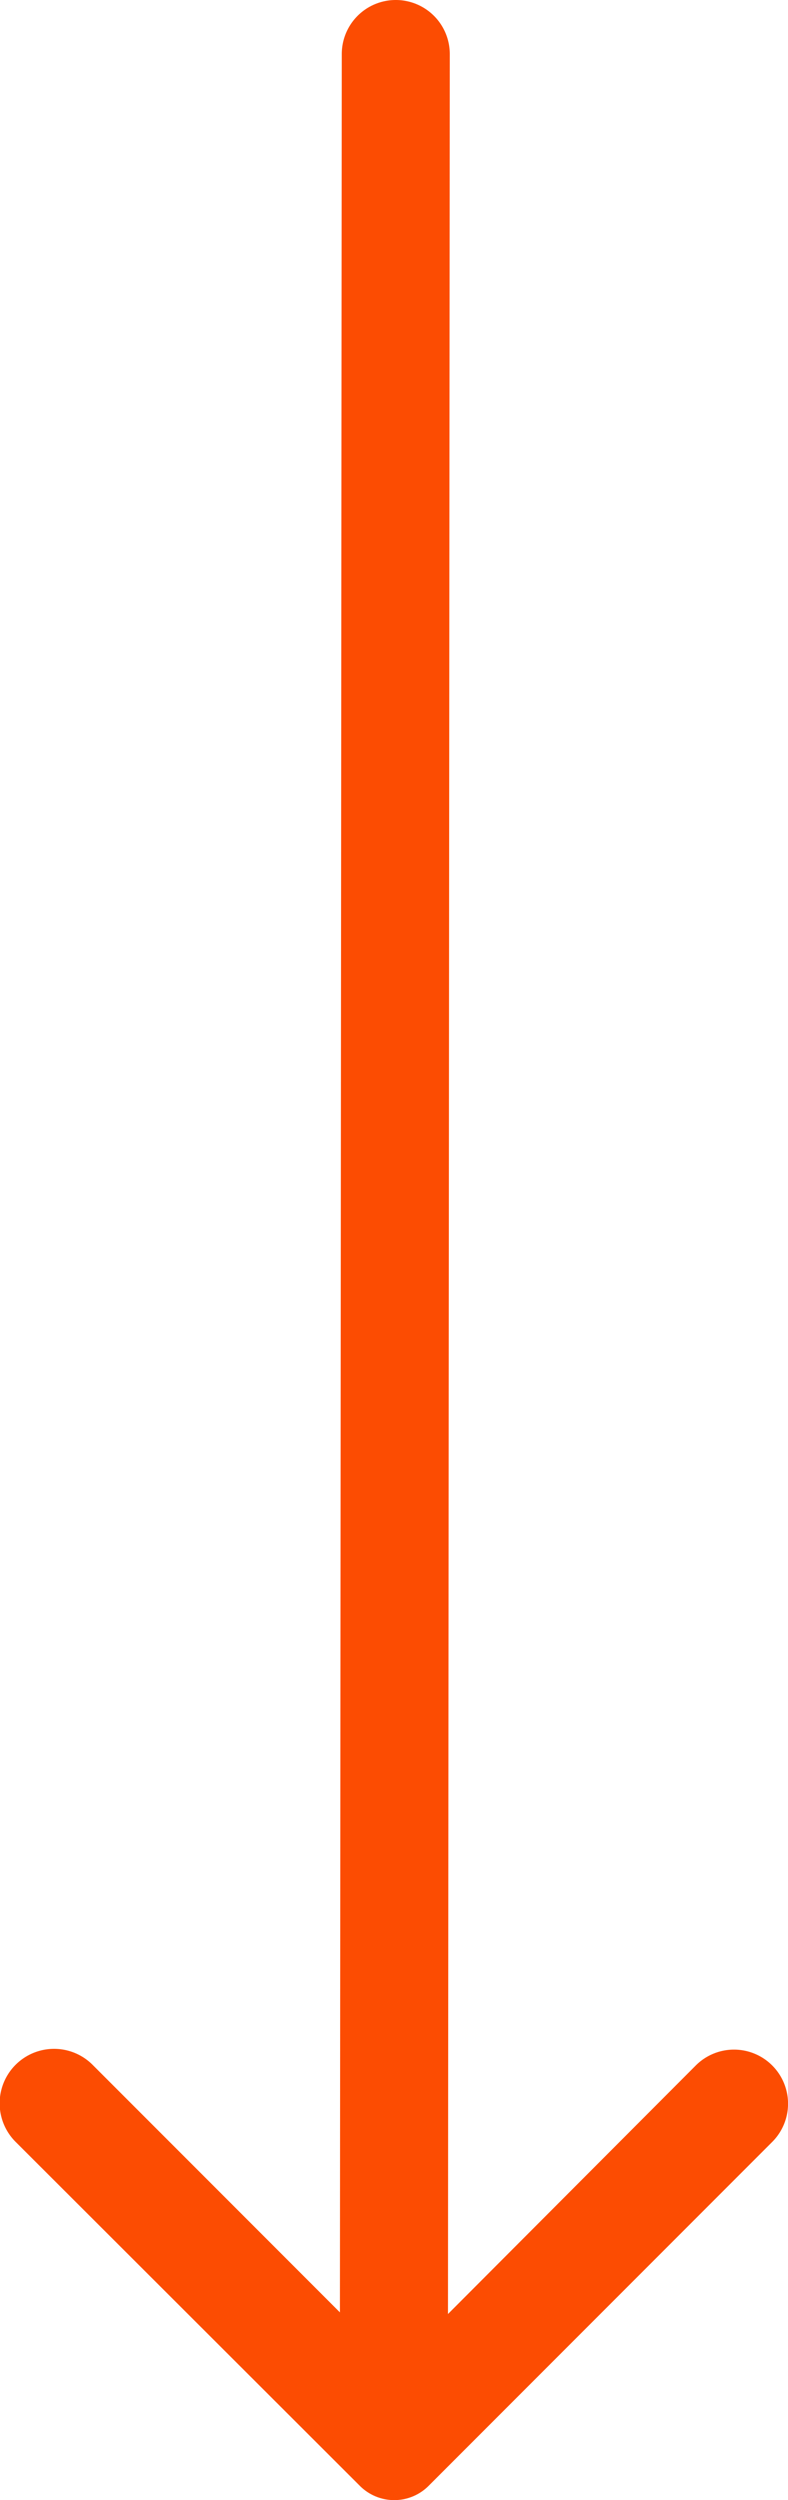 <svg xmlns="http://www.w3.org/2000/svg" width="14.839" height="47.036" viewBox="0 0 14.839 47.036"><g><path fill="#fc4c02" d="M10.238,23.246a1.017,1.017,0,0,0,0-1.434L5.559,17.143l42.518.034a1.017,1.017,0,0,0,0-2.034L5.59,15.108l4.649-4.649A1.025,1.025,0,1,0,8.794,9.005L2.325,15.485a.915.915,0,0,0,0,1.292l6.469,6.469a1.017,1.017,0,0,0,1.444,0Z" transform="translate(-8.707 49.094) rotate(-90) translate(0 0)"/></g></svg>